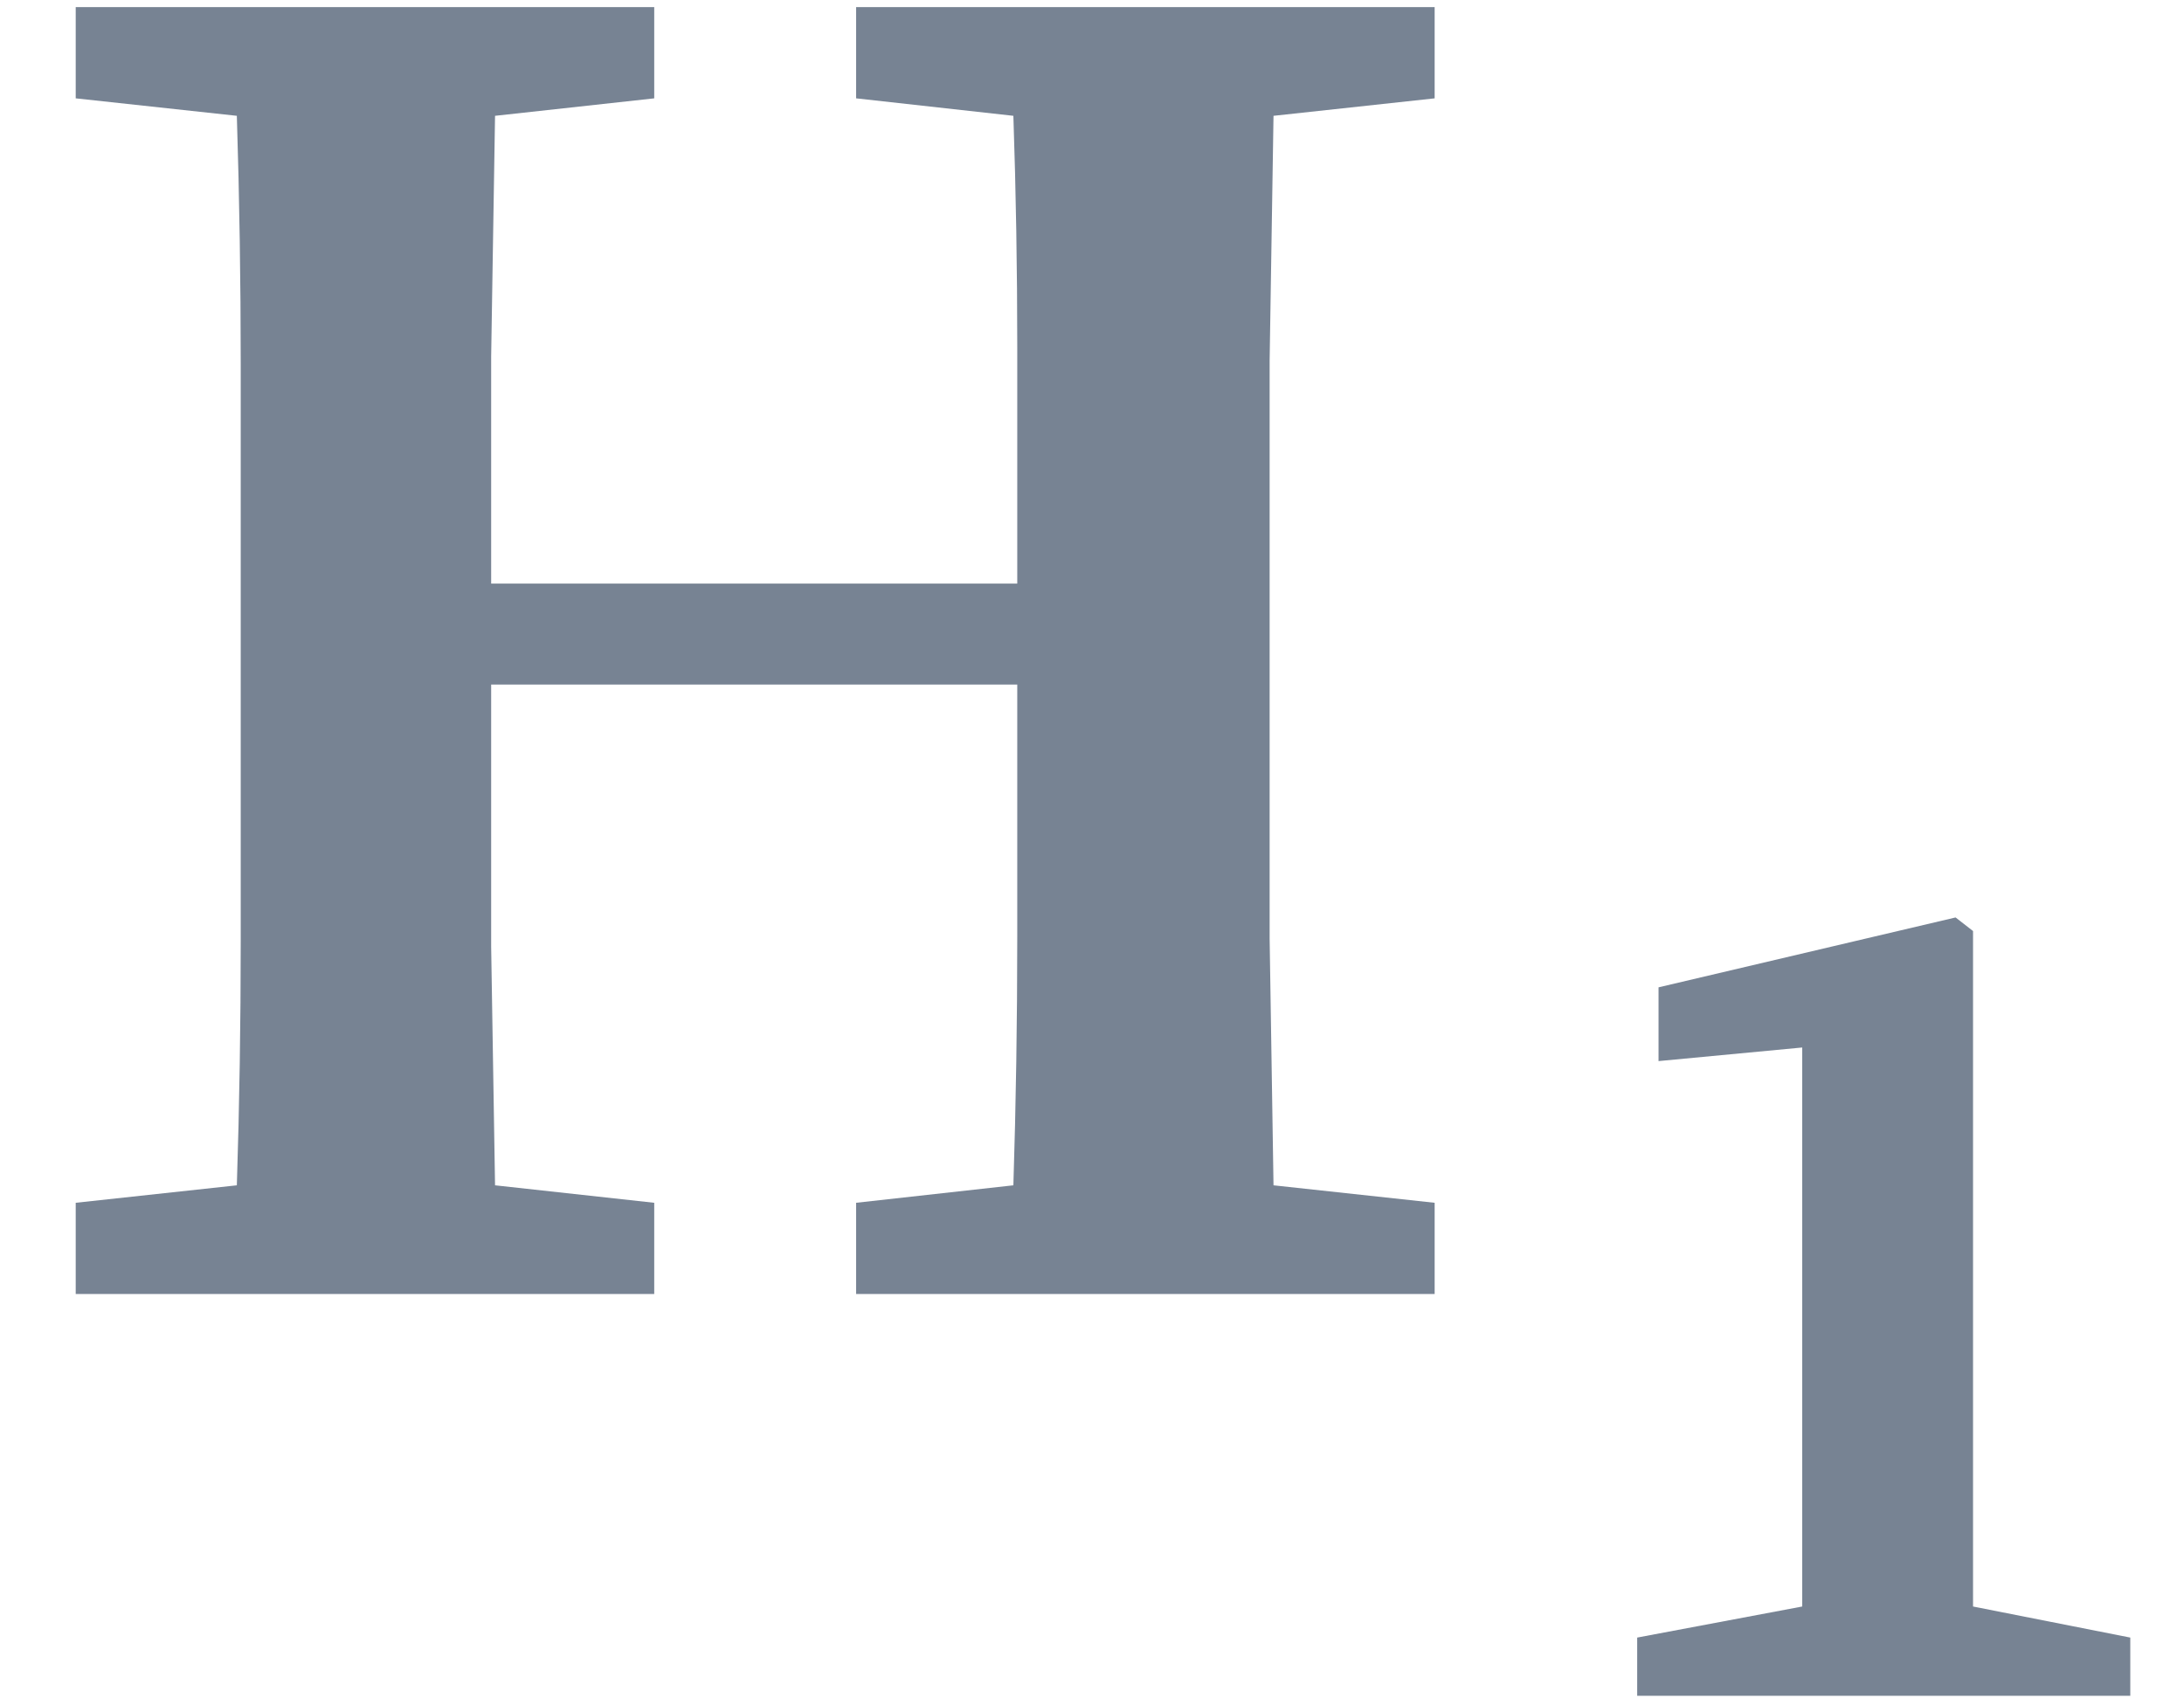 <svg width="27" height="21" viewBox="0 0 27 21" fill="none" xmlns="http://www.w3.org/2000/svg">
<path d="M10.584 1.216V0.088H17.736V1.216L15.744 1.432C15.728 2.424 15.712 3.432 15.696 4.456C15.696 5.464 15.696 6.488 15.696 7.528V8.56C15.696 9.568 15.696 10.584 15.696 11.608C15.712 12.616 15.728 13.632 15.744 14.656L17.736 14.872V16H10.584V14.872L12.528 14.656C12.56 13.648 12.576 12.624 12.576 11.584C12.576 10.544 12.576 9.504 12.576 8.464H6.072C6.072 9.616 6.072 10.696 6.072 11.704C6.088 12.712 6.104 13.696 6.12 14.656L8.088 14.872V16H0.936V14.872L2.928 14.656C2.96 13.664 2.976 12.656 2.976 11.632C2.976 10.608 2.976 9.584 2.976 8.56V7.528C2.976 6.52 2.976 5.512 2.976 4.504C2.976 3.48 2.96 2.456 2.928 1.432L0.936 1.216V0.088H8.088V1.216L6.12 1.432C6.104 2.424 6.088 3.416 6.072 4.408C6.072 5.4 6.072 6.336 6.072 7.216H12.576C12.576 6.224 12.576 5.248 12.576 4.288C12.576 3.328 12.56 2.376 12.528 1.432L10.584 1.216ZM20.504 12.208L24.176 11.344L24.392 11.512V19.864L26.336 20.248V20.968H20.24V20.248L22.28 19.864V12.952L20.504 13.12V12.208Z" fill="#778393"/>
</svg>
